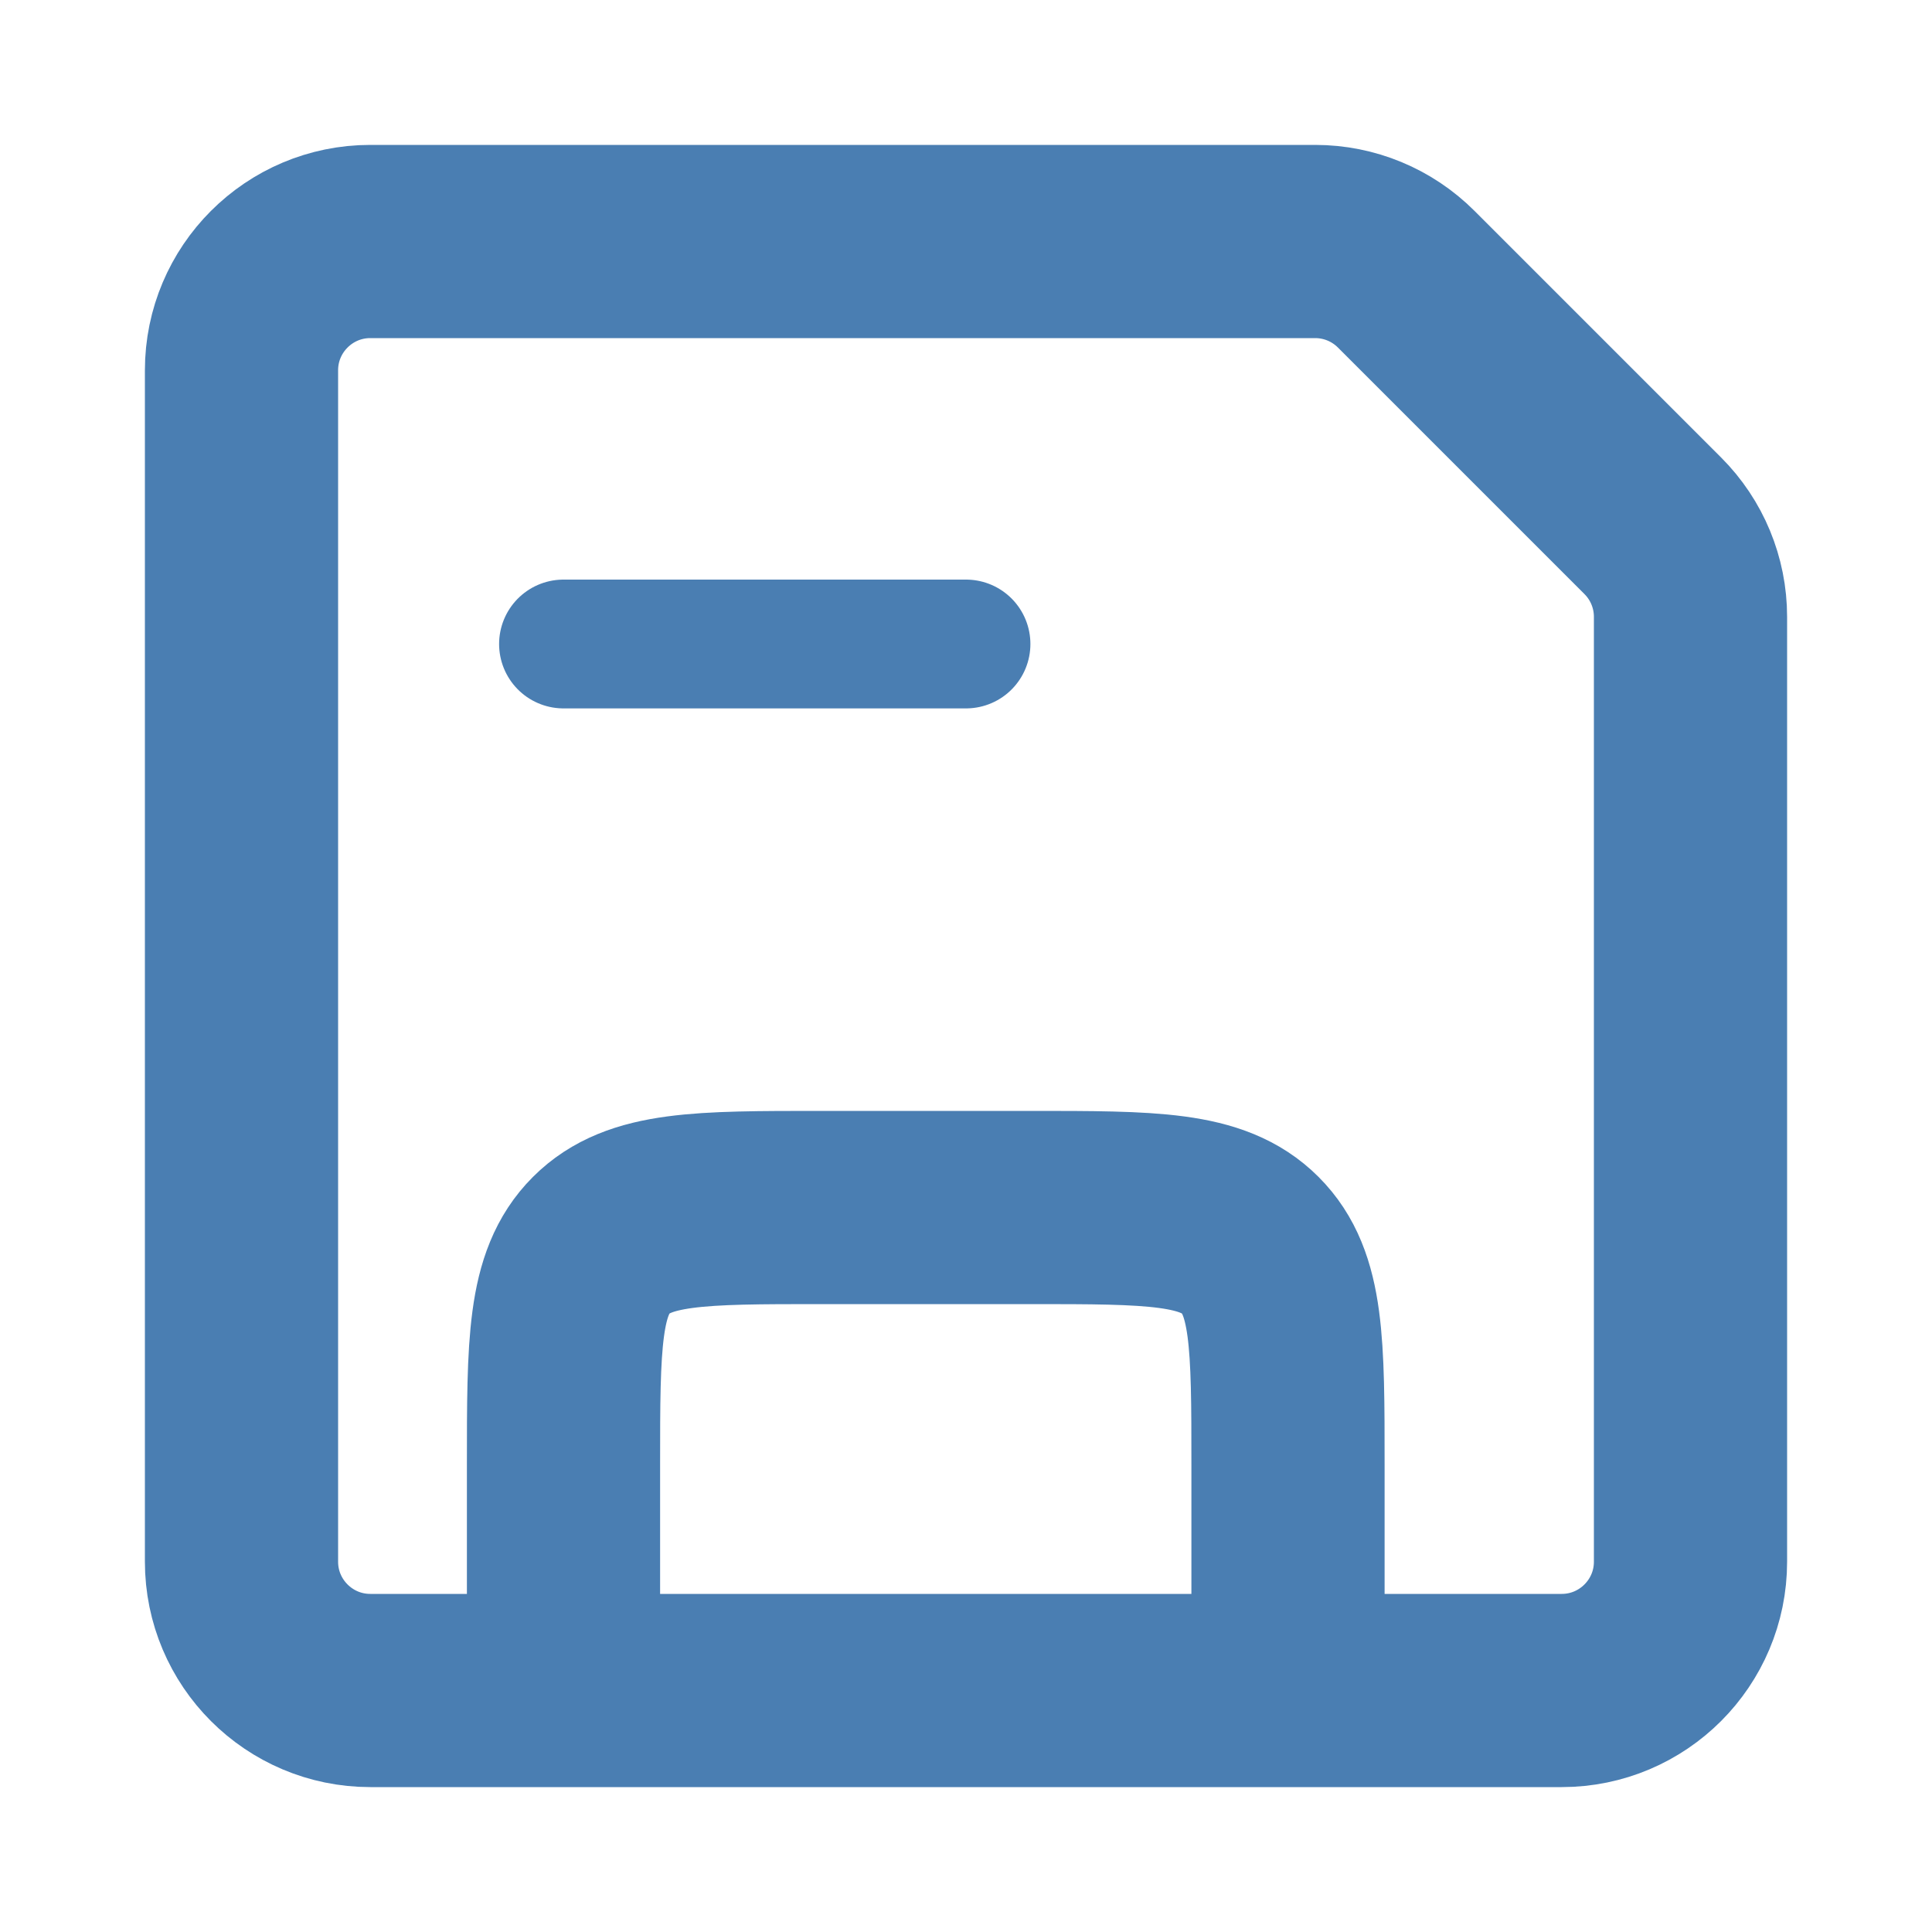 <svg width="15" height="15" viewBox="0 0 15 15" fill="none" xmlns="http://www.w3.org/2000/svg">
<path d="M10 13.125V11.375C10 10.432 10 9.961 9.707 9.668C9.414 9.375 8.943 9.375 8 9.375H6.375C5.432 9.375 4.961 9.375 4.668 9.668C4.375 9.961 4.375 10.432 4.375 11.375V13.125" stroke="#4A7EB2" stroke-width="1.5"/>
<path d="M4.375 5H7.5" stroke="#4A7EB2" stroke-linecap="round"/>
<path d="M1.875 2.875C1.875 2.323 2.323 1.875 2.875 1.875H10.211C10.476 1.875 10.73 1.98 10.918 2.168L12.832 4.082C13.02 4.27 13.125 4.524 13.125 4.789V12.125C13.125 12.677 12.677 13.125 12.125 13.125H2.875C2.323 13.125 1.875 12.677 1.875 12.125V2.875Z" stroke="#4A7EB2" stroke-width="1.5"/>
</svg>
